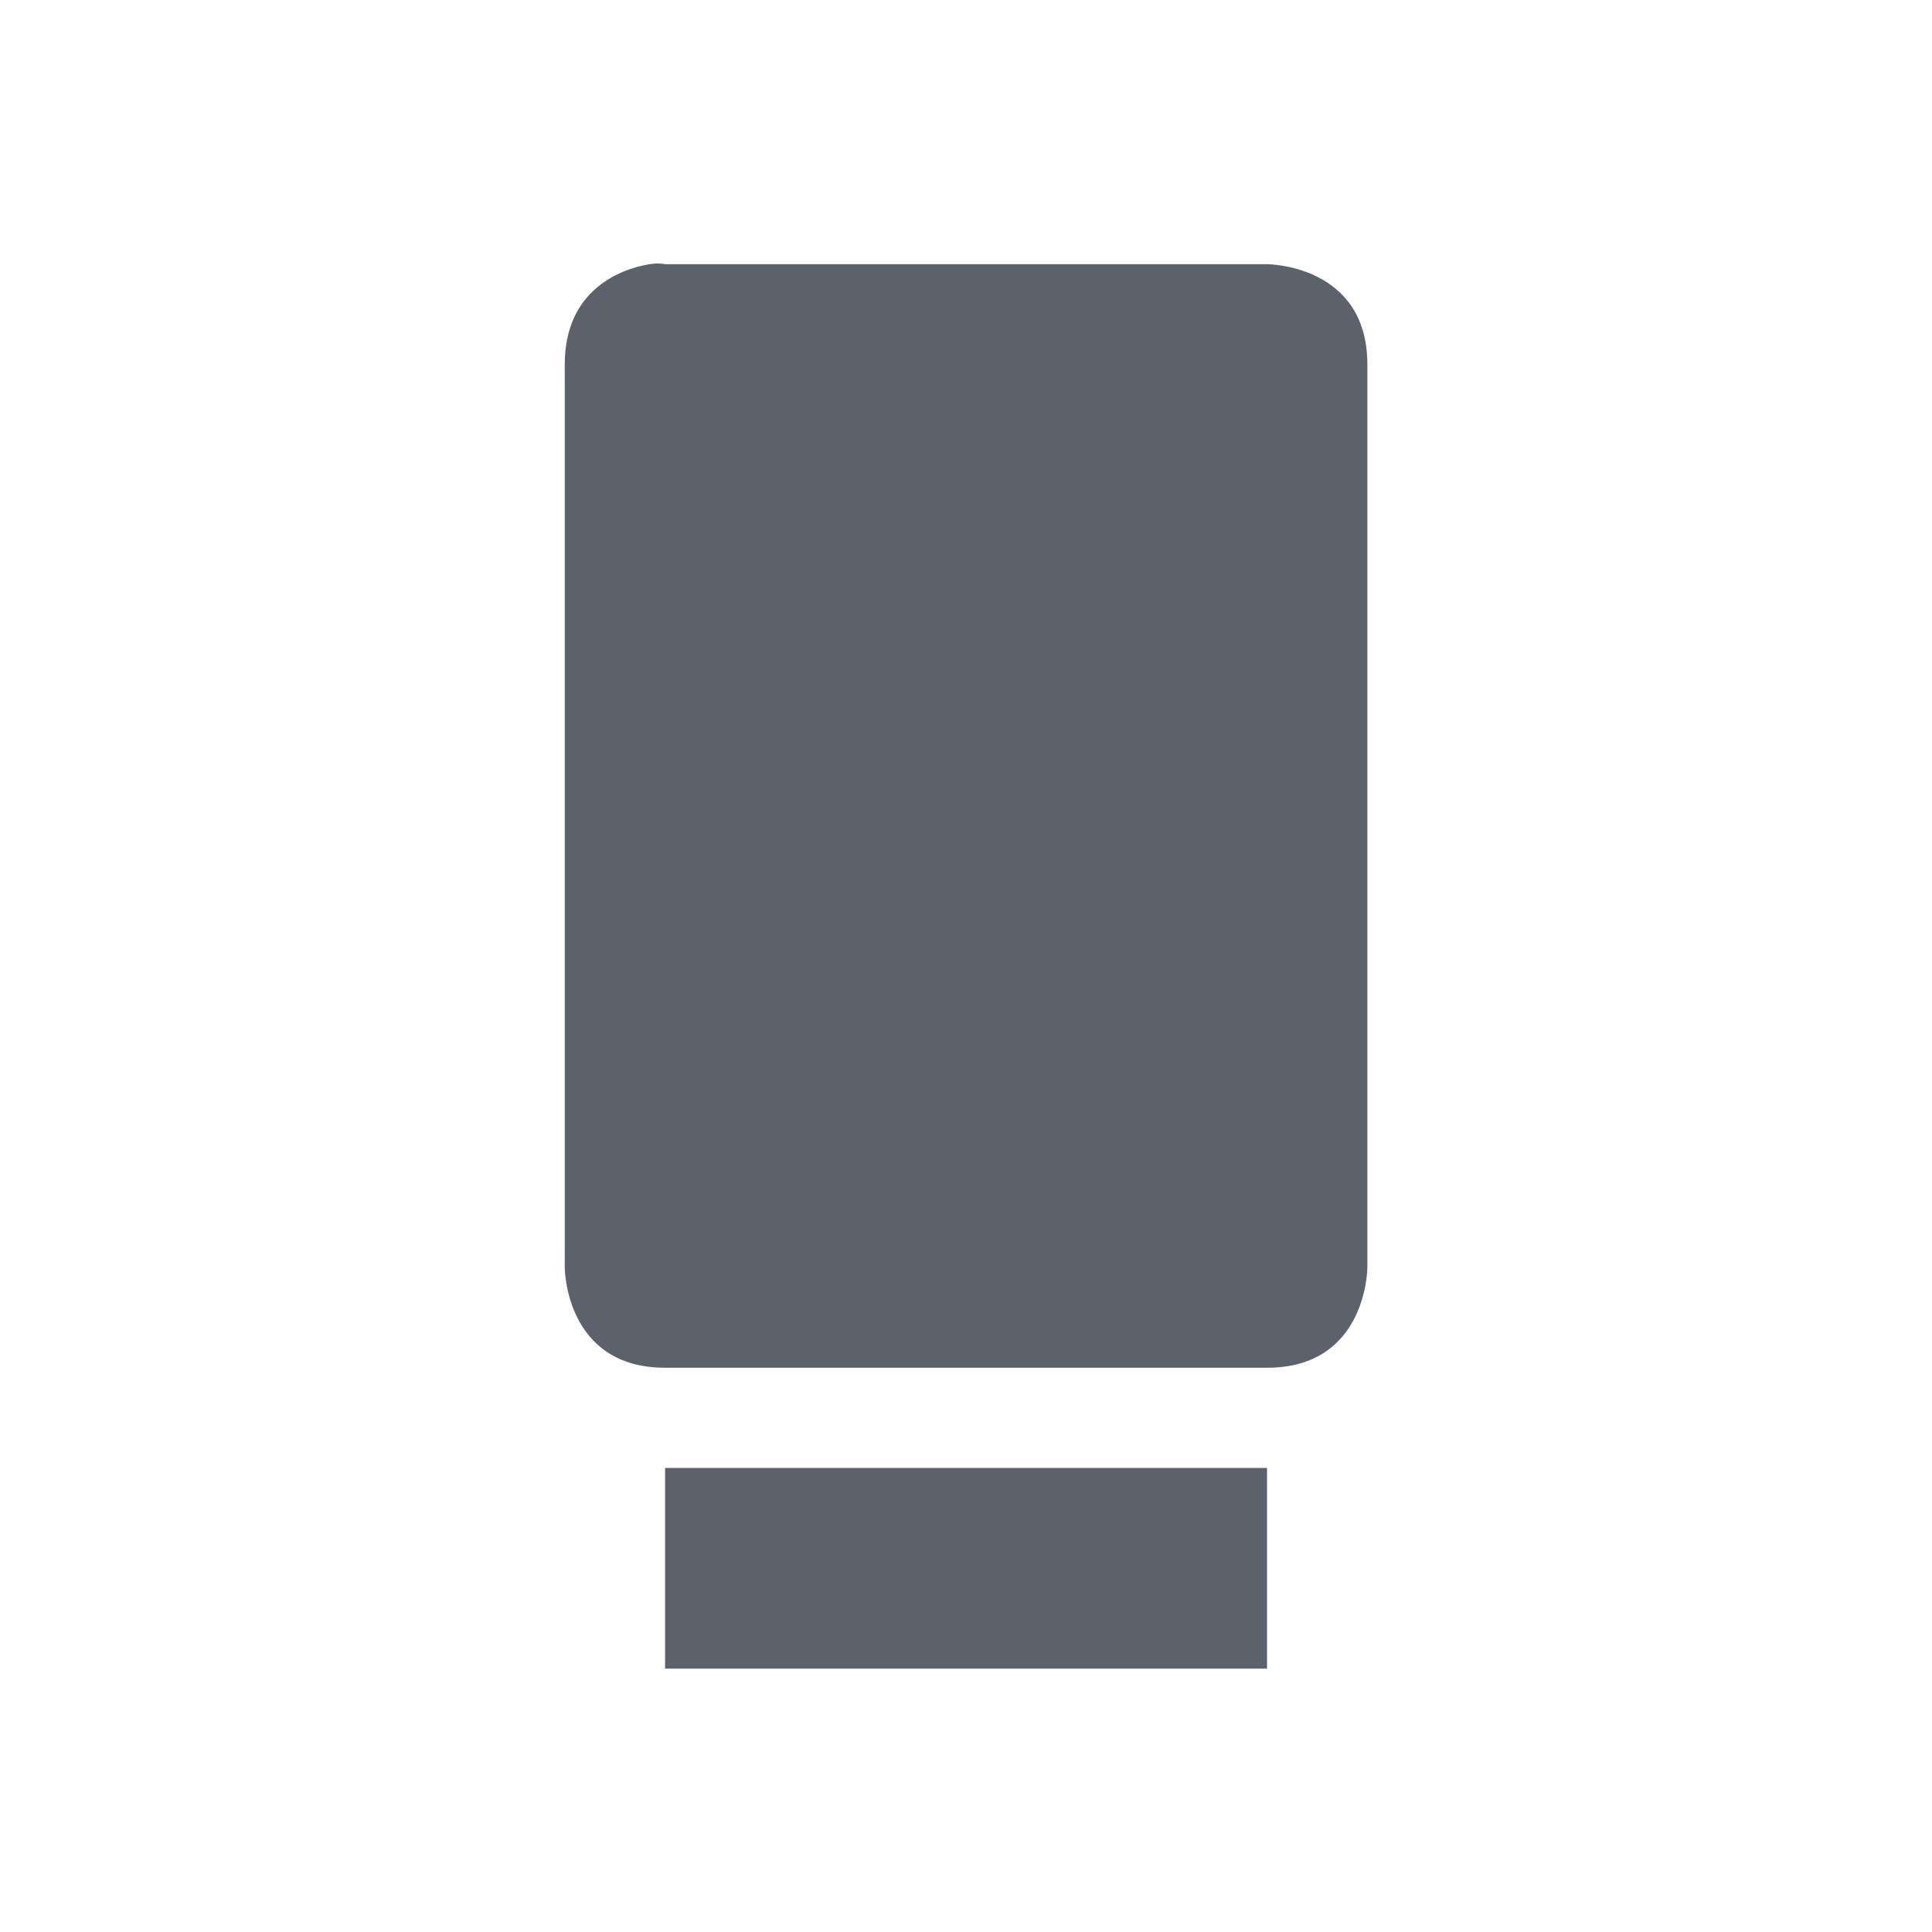 <svg height="22" viewBox="0 0 16 16" width="22" xmlns="http://www.w3.org/2000/svg"><path d="m5.378 2.188c-.234.039-.701.208-.701.831v7.477s0 .831.831.831h4.985c.831 0 .831-.831.831-.831v-7.477c0-.831-.831-.831-.831-.831h-4.985s-.052-.013-.13 0zm .13 9.969v1.662h4.985v-1.662z" fill="#5c616c" stroke-width=".831"/></svg>